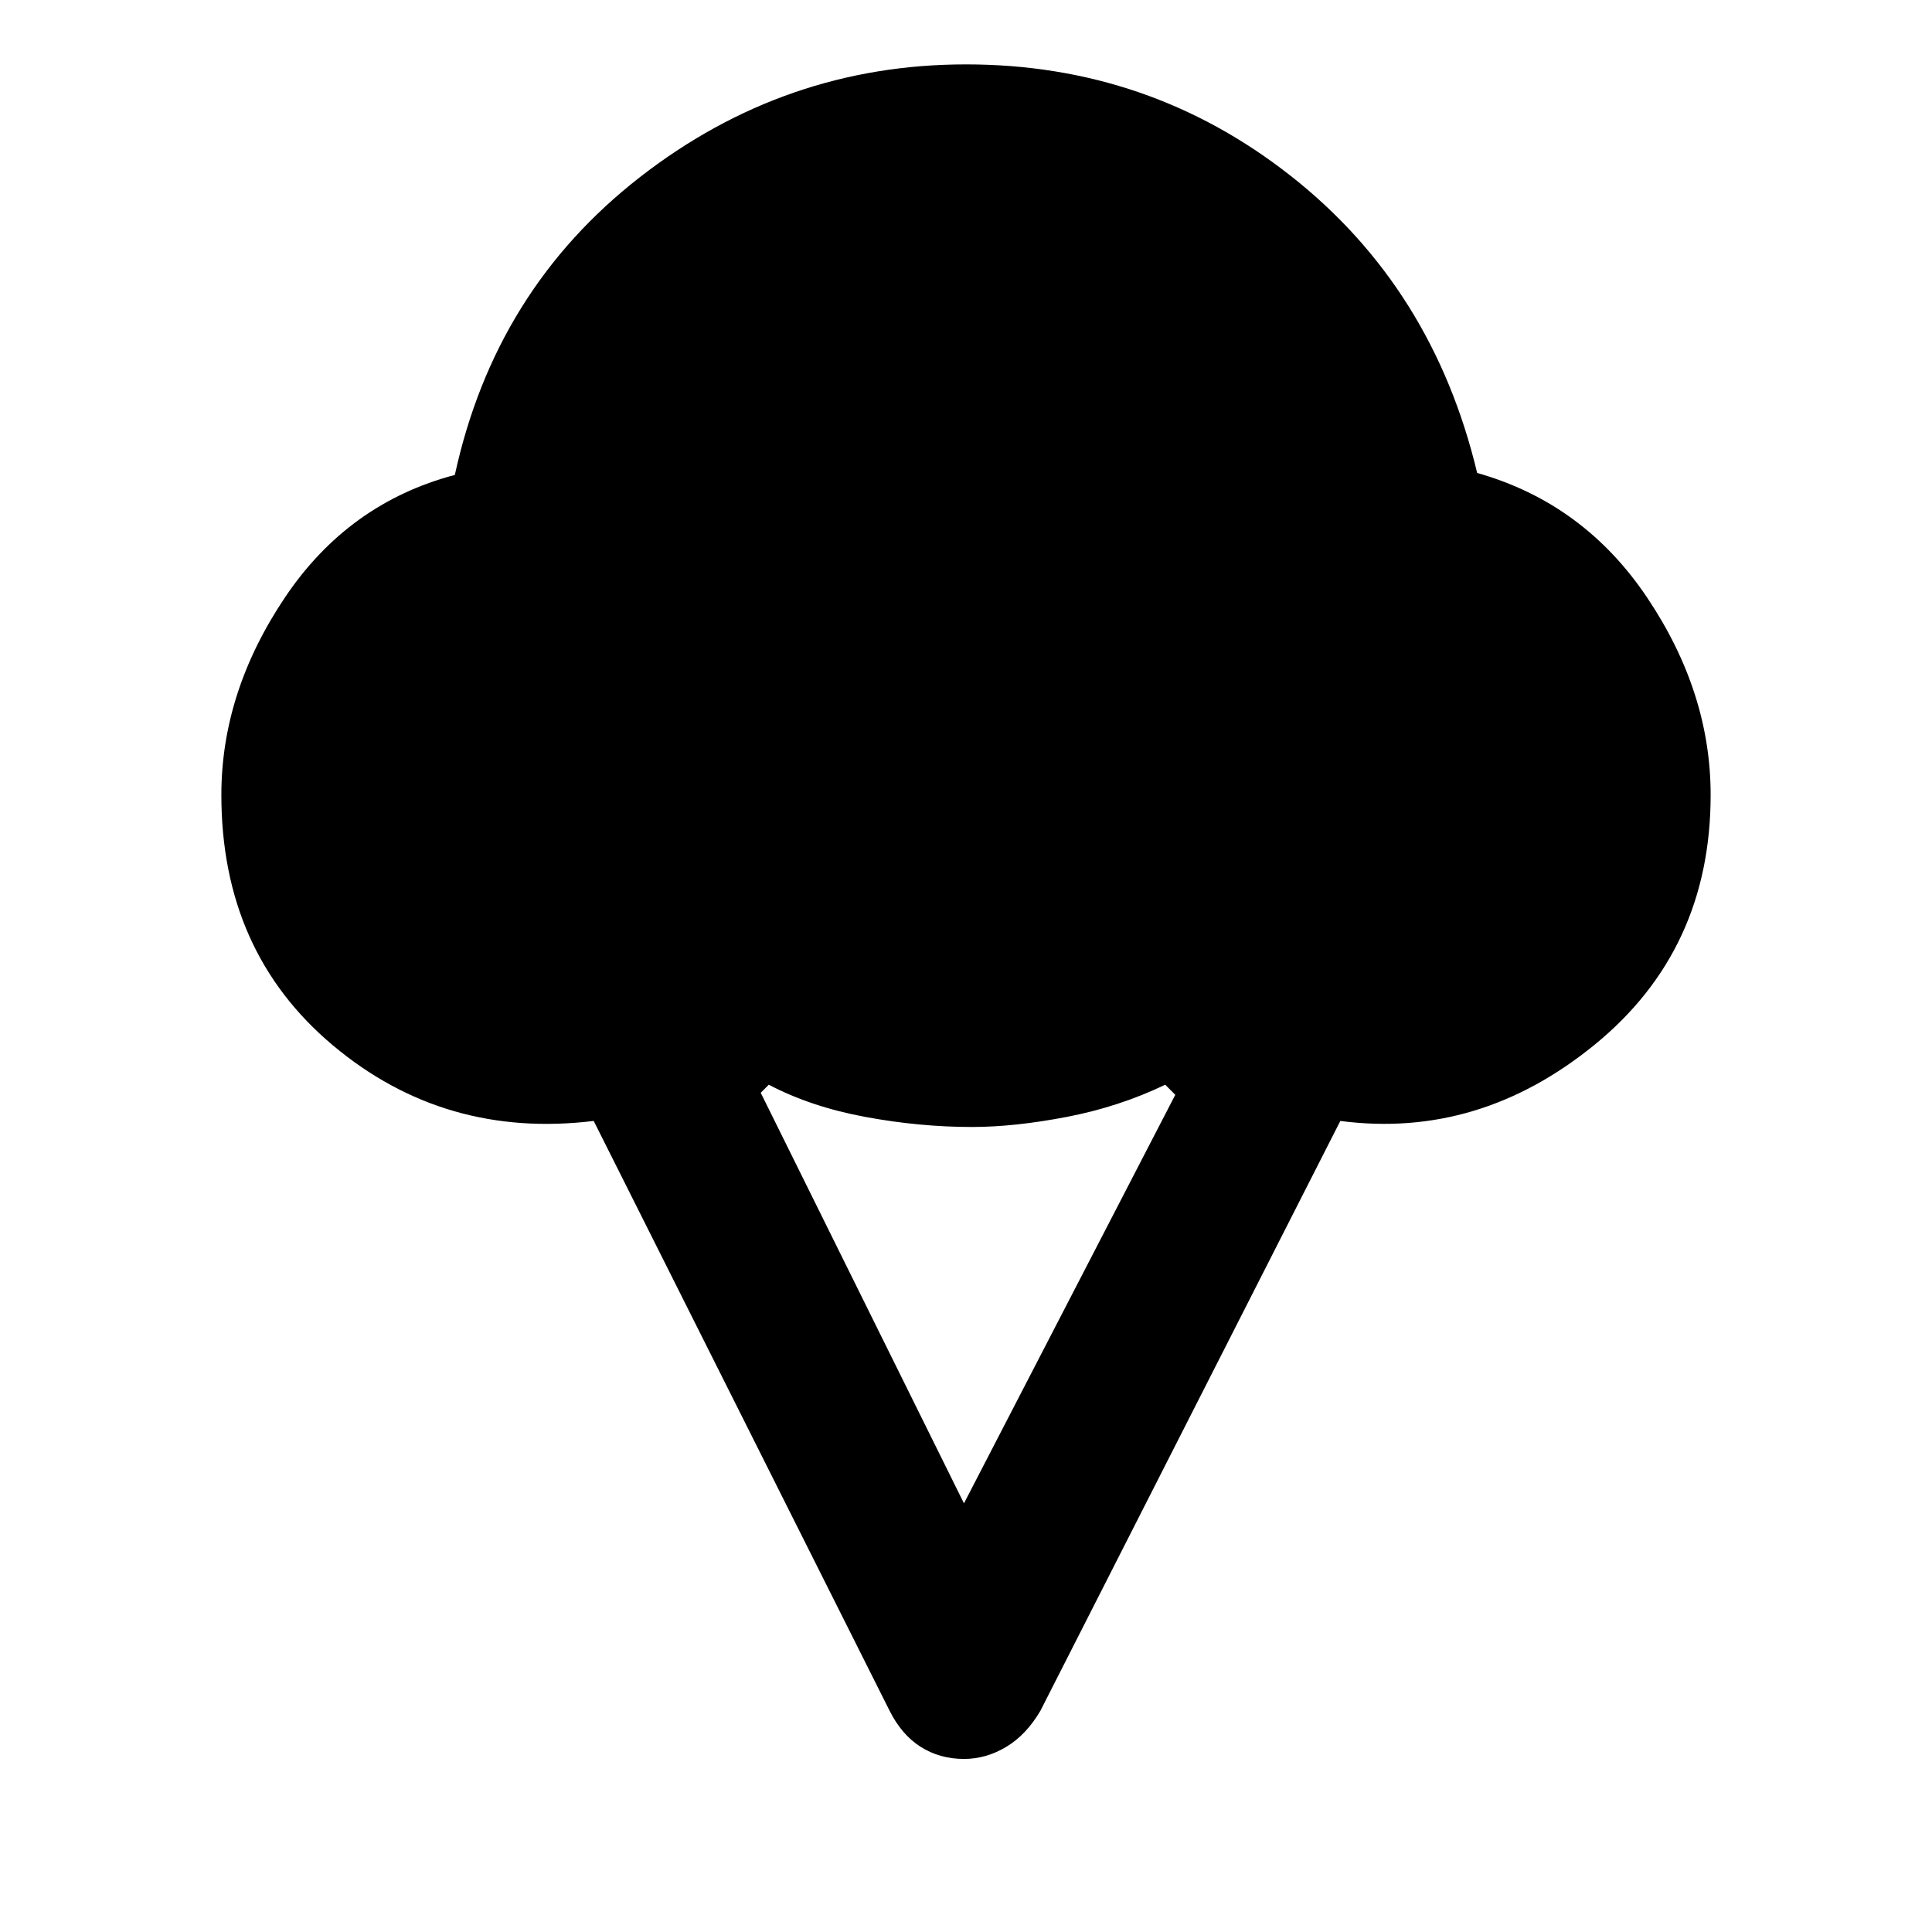 <svg xmlns="http://www.w3.org/2000/svg" height="40" width="40"><path d="M19.958 36.417Q19.458 36.417 19.062 36.167Q18.667 35.917 18.417 35.417L12.292 23.208Q9.208 23.583 6.896 21.646Q4.583 19.708 4.583 16.458Q4.583 14.333 5.896 12.375Q7.208 10.417 9.417 9.833Q10.25 6 13.25 3.667Q16.25 1.333 20 1.333Q23.792 1.333 26.729 3.646Q29.667 5.958 30.583 9.792Q32.792 10.417 34.104 12.375Q35.417 14.333 35.417 16.458Q35.417 19.667 33.021 21.625Q30.625 23.583 27.75 23.208L21.542 35.417Q21.25 35.917 20.833 36.167Q20.417 36.417 19.958 36.417ZM19.958 31.125 24.333 22.667 24.125 22.458Q23.167 22.917 22.083 23.125Q21 23.333 20.125 23.333Q19.042 23.333 17.917 23.125Q16.792 22.917 15.917 22.458L15.75 22.625Z"/></svg>